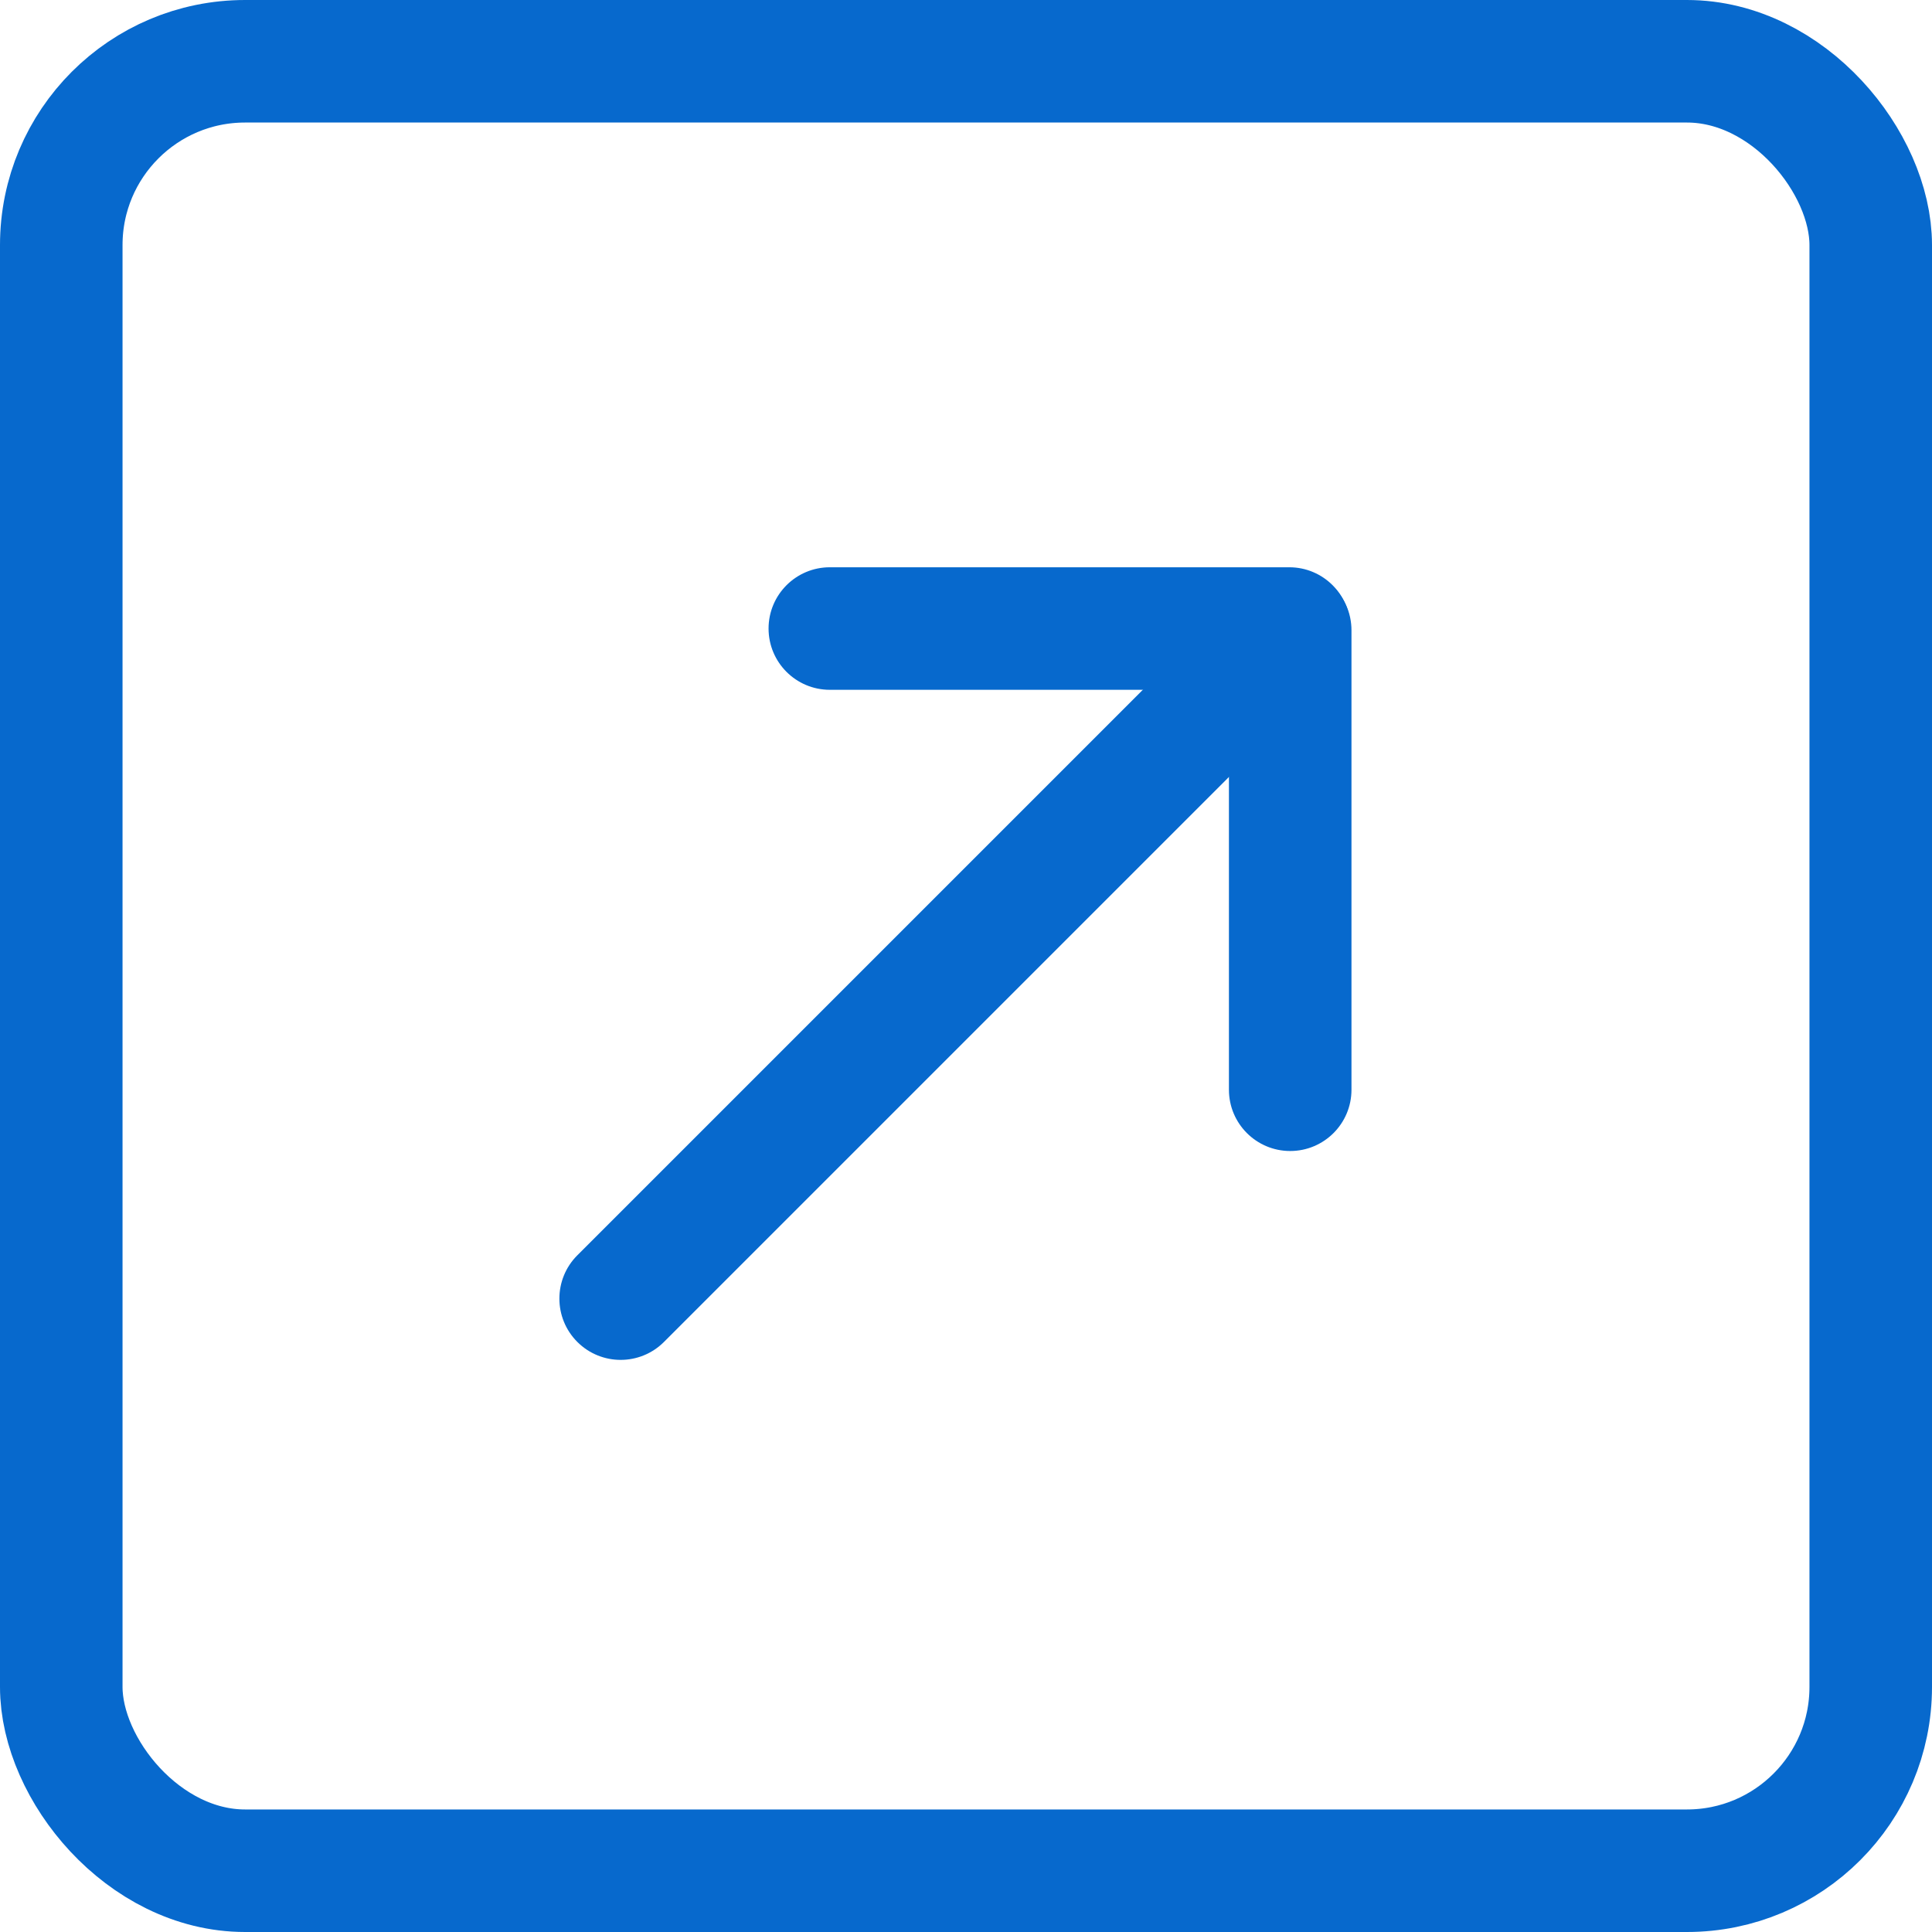 <svg width="473" height="473" viewBox="0 0 473 473" fill="none" xmlns="http://www.w3.org/2000/svg">
<rect x="15" y="15" width="443" height="443" rx="45" stroke="#0769CD" stroke-width="30"/>
<path d="M141.345 328.538C135.487 322.68 135.487 313.182 141.345 307.325L303.979 144.69C309.837 138.832 319.335 138.832 325.193 144.69C331.051 150.548 331.051 160.045 325.193 165.903L162.558 328.538C156.7 334.396 147.203 334.396 141.345 328.538Z" fill="#0769CD"/>
<path d="M315.873 281.795C307.589 281.795 300.873 275.079 300.873 266.795L300.873 154.31C300.873 146.026 307.589 139.31 315.873 139.31C324.157 139.31 330.873 146.026 330.873 154.31L330.873 266.795C330.873 275.079 324.157 281.795 315.873 281.795Z" fill="#0769CD"/>
<path d="M188.164 153.882C188.164 145.598 194.88 138.882 203.164 138.882L315.649 138.882C323.934 138.882 330.649 145.598 330.649 153.882C330.649 162.167 323.934 168.882 315.649 168.882L203.164 168.882C194.88 168.882 188.164 162.167 188.164 153.882Z" fill="#0769CD"/>
</svg>
